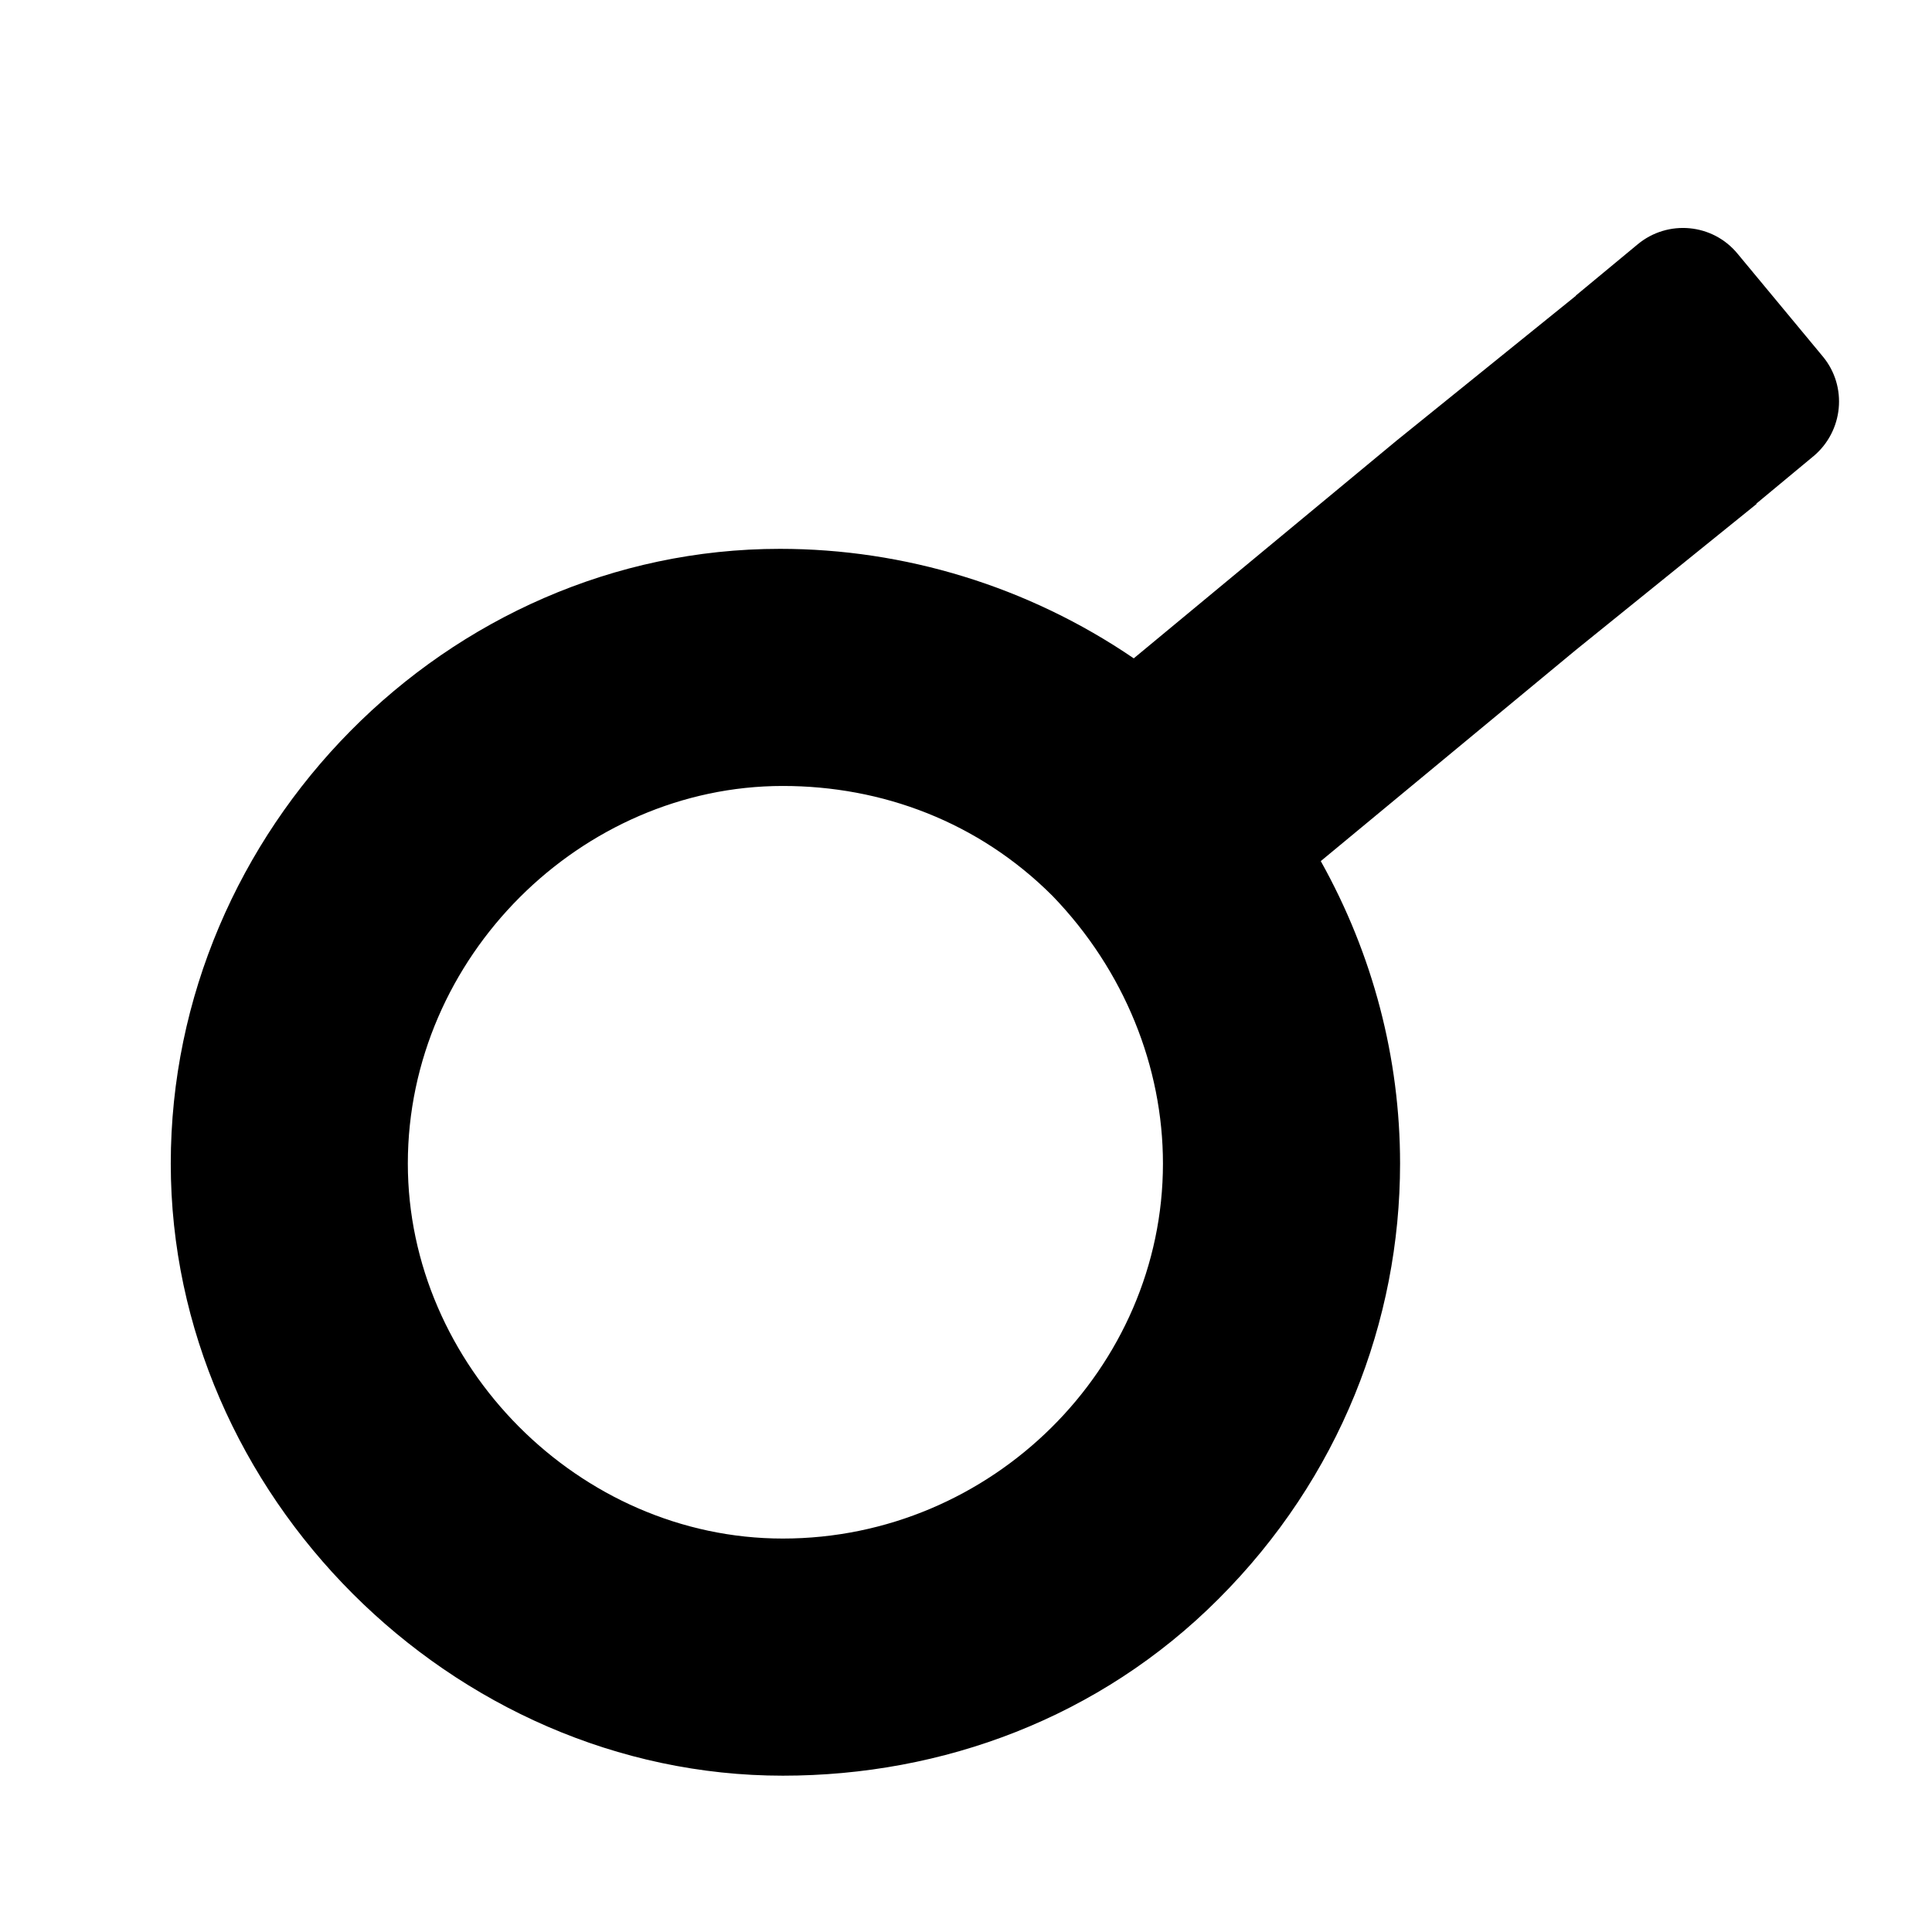 <!-- search icon -->
<svg xmlns="http://www.w3.org/2000/svg" viewBox="0 -64 1024 1024">
  <path d="M961.062 177.89l-30.178 25.048 0.16 0.16-95.792 77.384-135.216 111.922c27.736 49.606 42.028 104.588 42.028 160.306 0 83.326-31.97 166.616-96.36 230.886-62.842 62.884-146.088 93.552-230.802 93.552-175.372 0-324.394-149.064-324.394-324.432 0-176.84 146.17-325.818 322.886-325.818 65.692 0 131.344 19.71 187.51 58.038l139.082-115.218 95.302-76.976-0.084-0.084 32.744-27.124c16.044-13.36 39.836-11.078 52.988 4.932l45.168 54.452c13.28 15.968 10.918 39.706-5.050 52.988zM557.982 410.98c-39.342-39.426-90.538-58.404-143.074-58.404-106.748 0-198.75 90.578-198.75 200.136 0 106.71 90.58 198.75 198.75 198.75 111.024 0 201.478-90.62 201.478-198.75 0-51.108-20.364-102.266-58.404-141.73z"/>
</svg>

